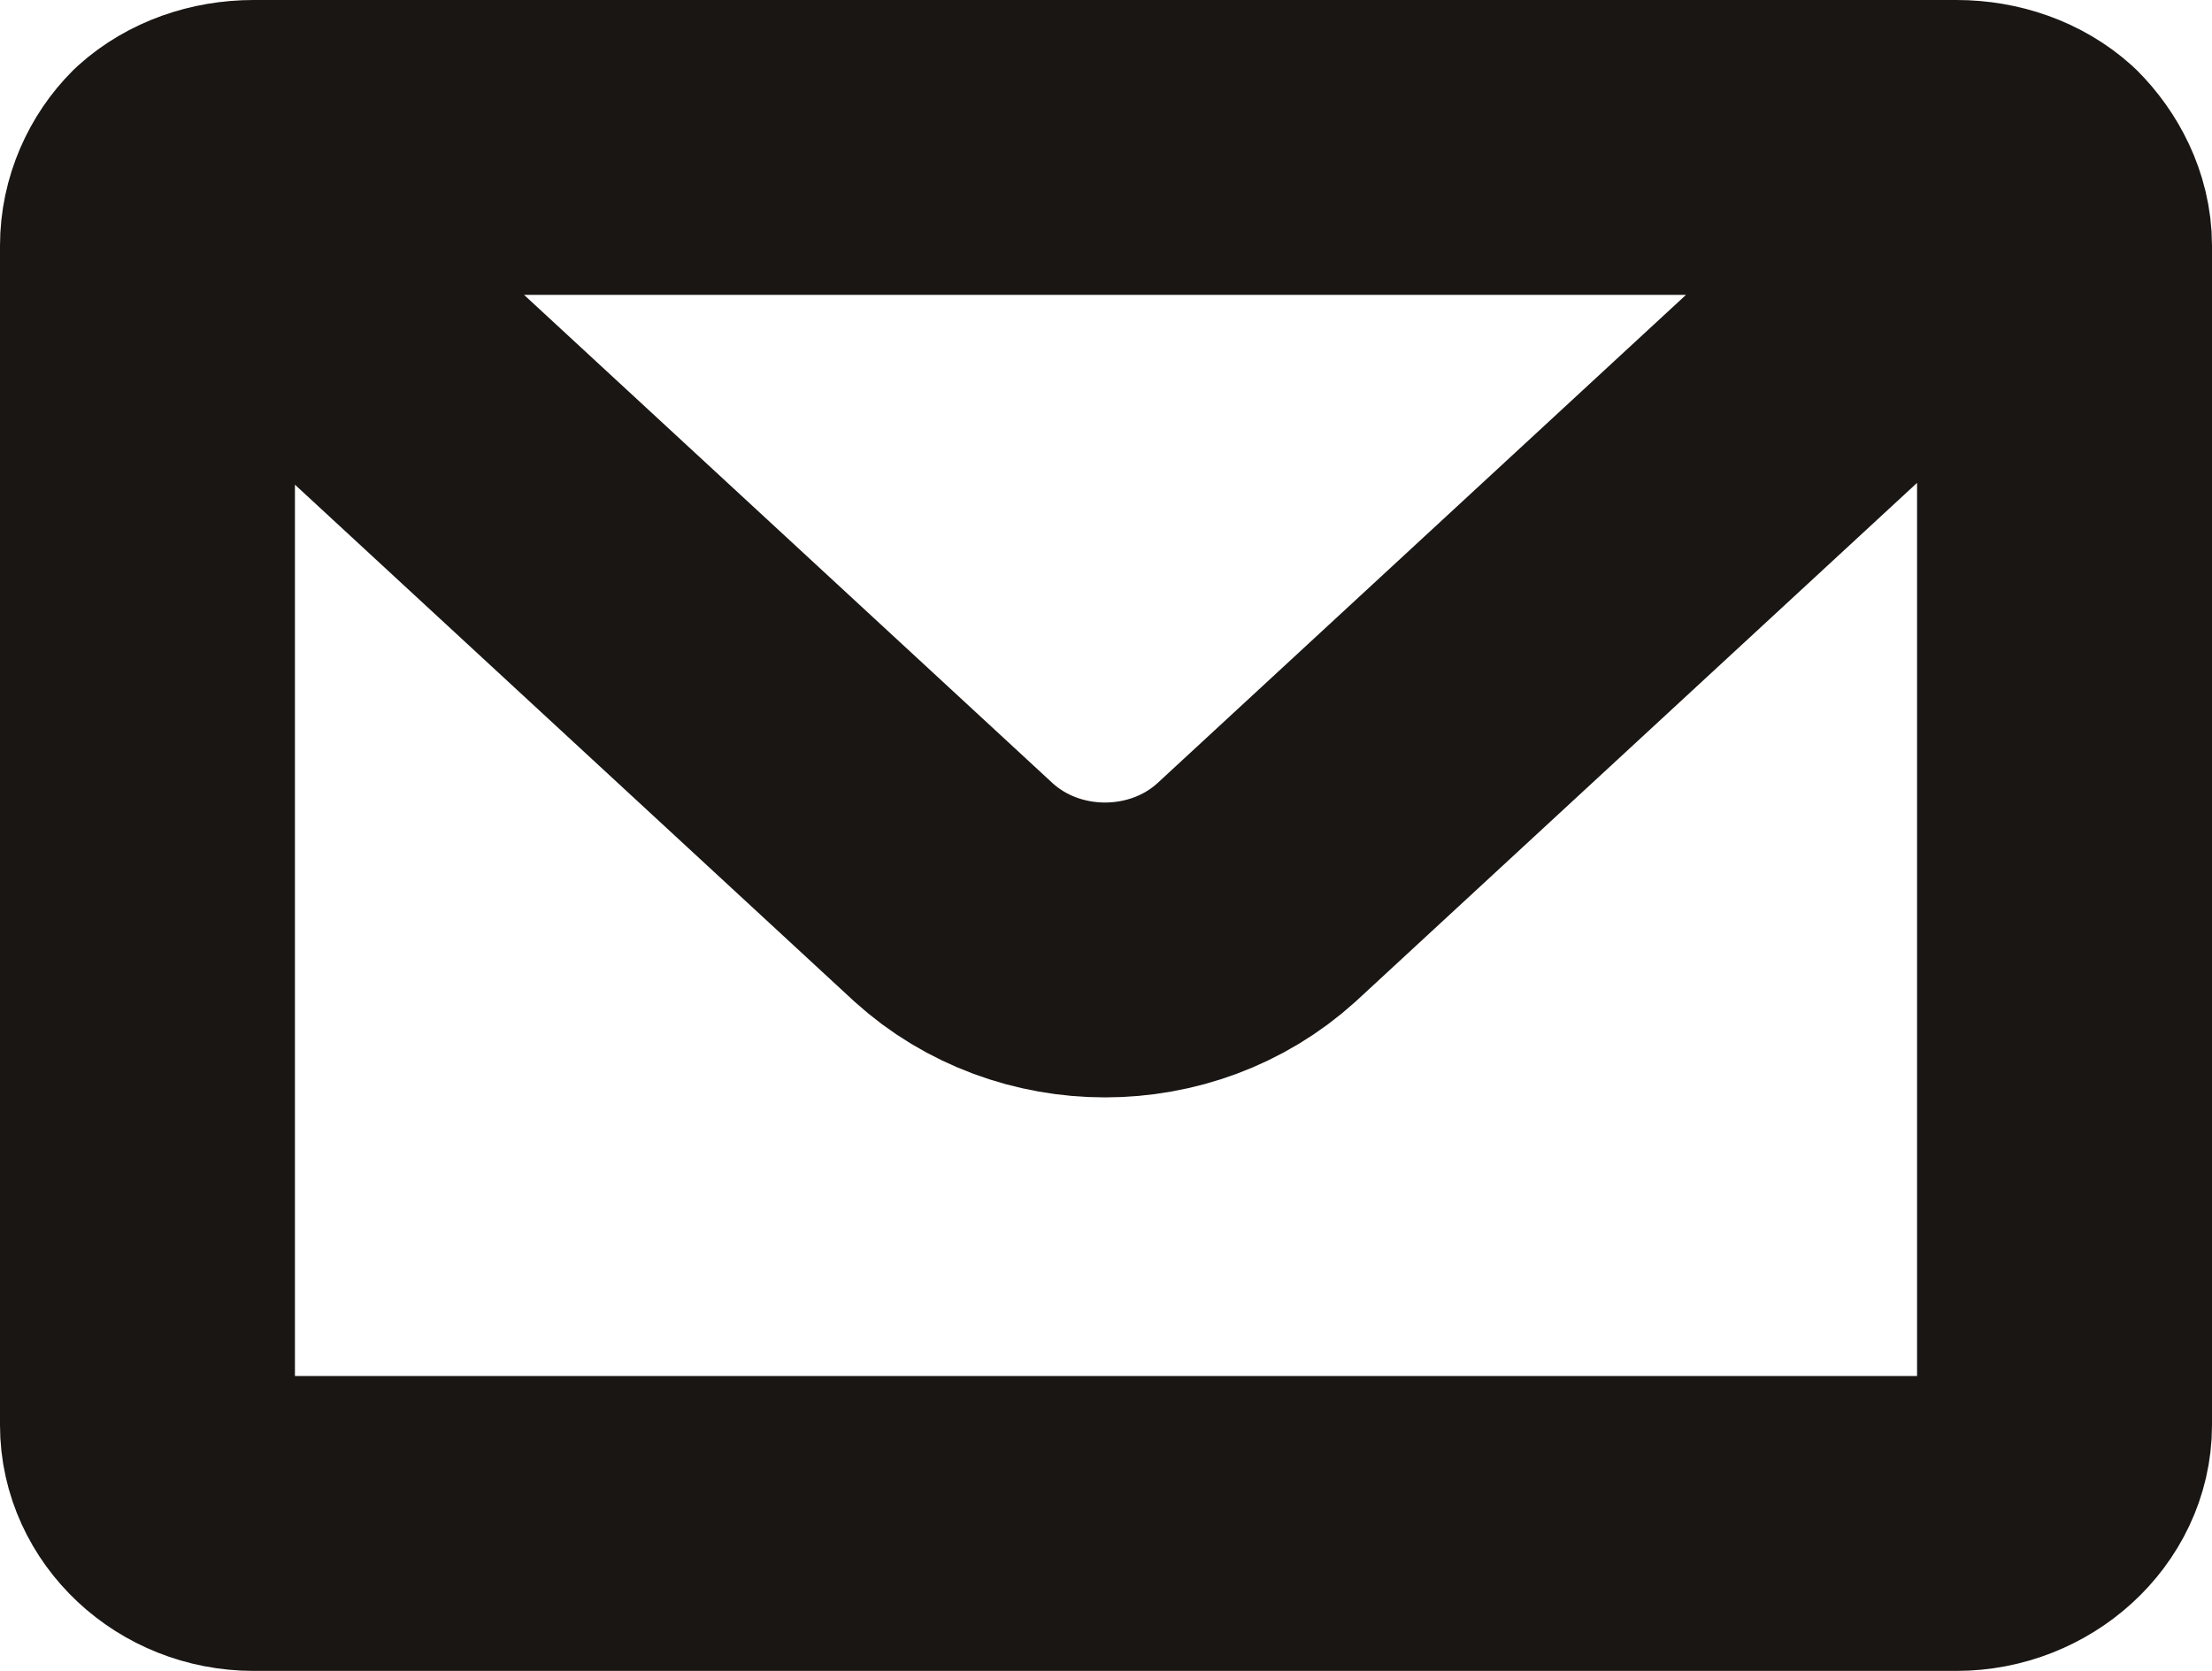 <svg width="11.25" height="8.5" viewBox="0 0 11.25 8.5" fill="none" xmlns="http://www.w3.org/2000/svg" xmlns:xlink="http://www.w3.org/1999/xlink">
	<desc>
			Created with Pixso.
	</desc>
	<defs/>
	<path id="mail" d="M9.95 0.75C10.1 0.75 10.24 0.8 10.34 0.89C10.43 0.98 10.5 1.11 10.5 1.25L10.5 7.25C10.5 7.52 10.25 7.75 9.95 7.75L1.29 7.75C0.99 7.75 0.75 7.52 0.75 7.25L0.75 1.25C0.75 1.11 0.81 0.98 0.9 0.89C1 0.8 1.14 0.75 1.29 0.75L9.95 0.75ZM0.9 0.89L4.85 4.54C5.28 4.93 5.96 4.93 6.39 4.54L10.34 0.89" stroke="#191614" stroke-opacity="1" stroke-width="1.5" stroke-linejoin="round"/>
</svg>
